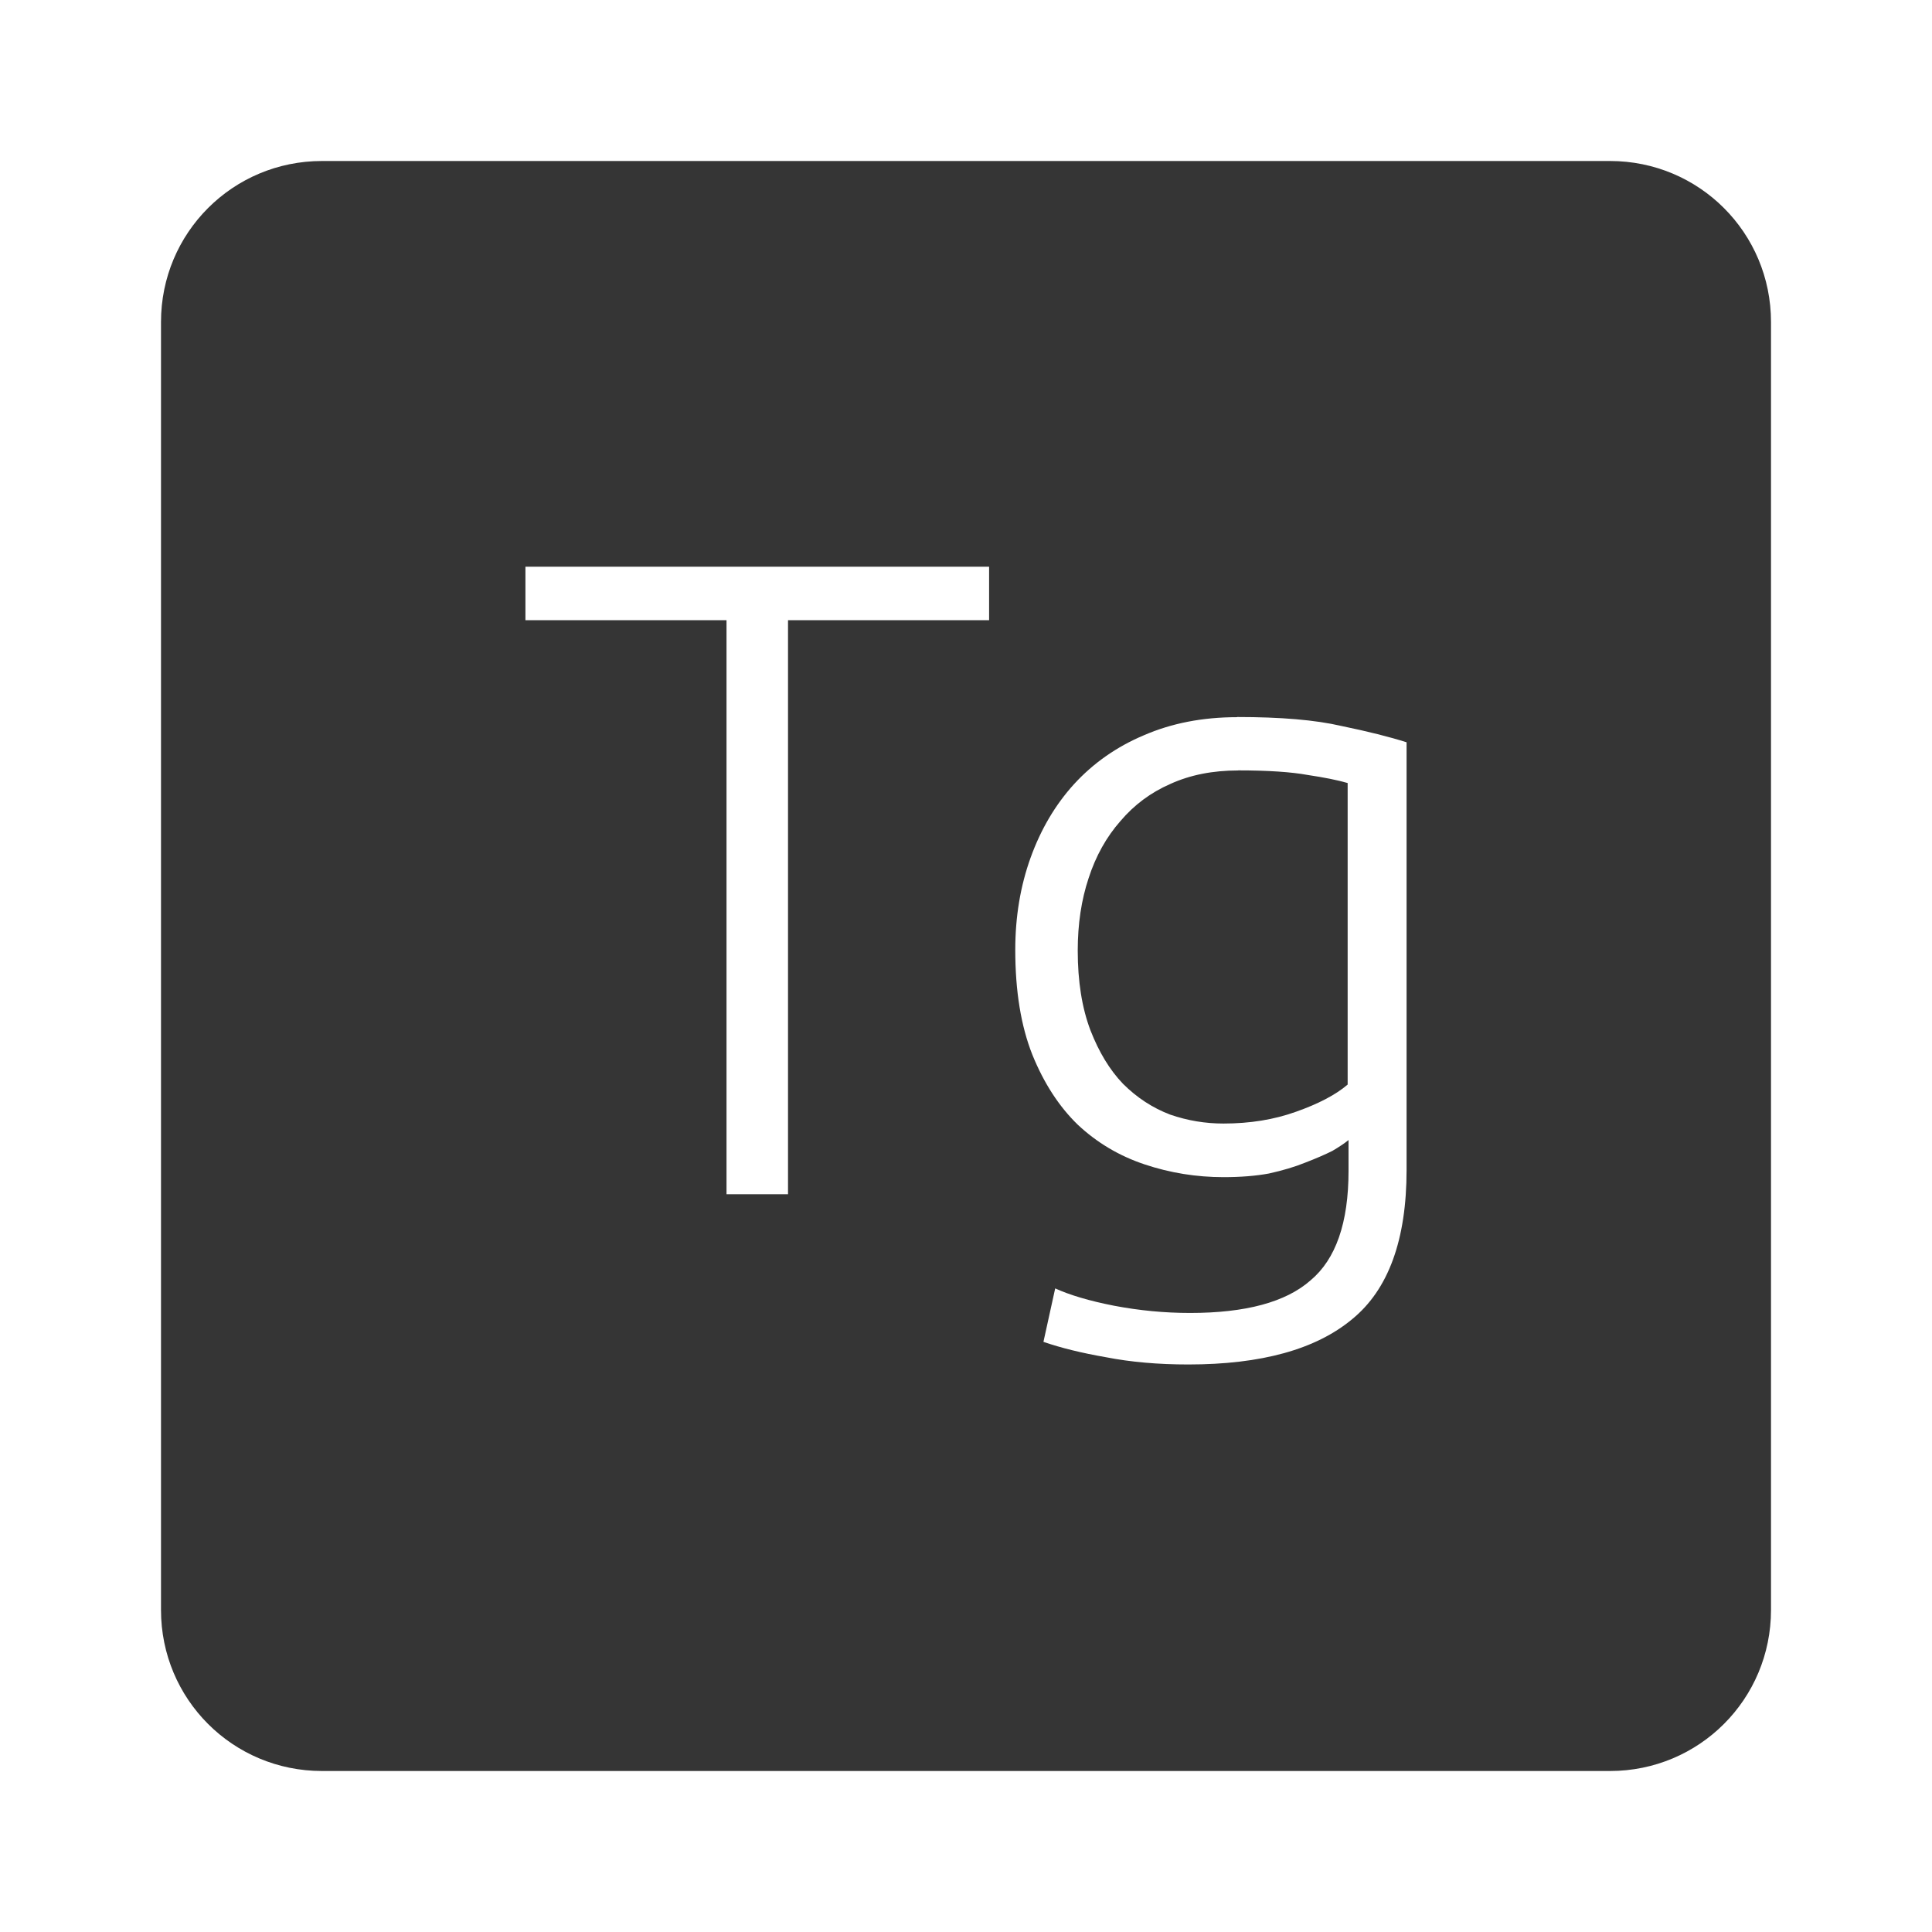 <?xml version="1.0" encoding="UTF-8" standalone="no"?>
<svg
   xmlns:dc="http://purl.org/dc/elements/1.1/"
   xmlns:cc="http://creativecommons.org/ns#"
   xmlns:rdf="http://www.w3.org/1999/02/22-rdf-syntax-ns#"
   xmlns:svg="http://www.w3.org/2000/svg"
   xmlns="http://www.w3.org/2000/svg"
   xmlns:sodipodi="http://sodipodi.sourceforge.net/DTD/sodipodi-0.dtd"
   xmlns:inkscape="http://www.inkscape.org/namespaces/inkscape"
   viewBox="0 0 24 24"
   id="svg2"
   version="1.1"
   inkscape:version="0.91 r13725"
   sodipodi:docname="indicator-keyboard-Tg.svg">
  <defs
     id="defs8" />
  <sodipodi:namedview
     pagecolor="#ffffff"
     bordercolor="#666666"
     borderopacity="1"
     objecttolerance="10"
     gridtolerance="10"
     guidetolerance="10"
     inkscape:pageopacity="0"
     inkscape:pageshadow="2"
     inkscape:window-width="640"
     inkscape:window-height="480"
     id="namedview6"
     showgrid="false"
     inkscape:zoom="9.8333333"
     inkscape:cx="12"
     inkscape:cy="12"
     inkscape:window-x="65"
     inkscape:window-y="24"
     inkscape:window-maximized="0"
     inkscape:current-layer="svg2" />
  <path
     d="M 4,2 C 2.892,2 2,2.892 2,4 l 0,16 c 0,1.108 0.892,2 2,2 l 16,0 c 1.108,0 2,-0.892 2,-2 L 22,4 C 22,2.892 21.108,2 20,2 L 4,2 Z m 2.527,5.04 5.76,0 0,0.664 -2.498,0 0,7.131 -0.764,0 0,-7.131 -2.498,0 0,-0.664 z m 8.842,1.867 c 0.54,0 0.97,0.036 1.293,0.111 0.33,0.068 0.601,0.136 0.811,0.203 l 0,5.311 c 0,0.87 -0.226,1.488 -0.676,1.855 -0.45,0.375 -1.128,0.563 -2.035,0.563 -0.375,0 -0.716,-0.03 -1.023,-0.09 -0.3,-0.052 -0.56,-0.116 -0.777,-0.191 l 0.146,-0.664 c 0.18,0.082 0.423,0.155 0.73,0.215 0.315,0.06 0.63,0.09 0.945,0.09 0.69,0 1.189,-0.134 1.496,-0.404 0.315,-0.263 0.473,-0.716 0.473,-1.361 l 0,-0.383 c -0.045,0.037 -0.111,0.082 -0.201,0.135 -0.09,0.045 -0.203,0.094 -0.338,0.146 -0.128,0.052 -0.279,0.097 -0.451,0.135 -0.165,0.03 -0.352,0.045 -0.563,0.045 -0.337,0 -0.664,-0.053 -0.979,-0.158 -0.315,-0.105 -0.592,-0.269 -0.832,-0.494 -0.232,-0.225 -0.42,-0.515 -0.563,-0.867 -0.143,-0.36 -0.213,-0.795 -0.213,-1.305 0,-0.412 0.064,-0.794 0.191,-1.146 0.127,-0.352 0.307,-0.657 0.539,-0.912 0.24,-0.262 0.53,-0.465 0.867,-0.607 0.345,-0.15 0.731,-0.225 1.158,-0.225 z m 0.012,0.664 c -0.315,0 -0.596,0.055 -0.844,0.168 -0.24,0.105 -0.447,0.258 -0.619,0.461 -0.172,0.195 -0.305,0.431 -0.395,0.709 -0.09,0.27 -0.135,0.57 -0.135,0.9 0,0.383 0.053,0.713 0.158,0.99 0.105,0.27 0.239,0.492 0.404,0.664 0.172,0.172 0.368,0.3 0.586,0.383 0.218,0.075 0.437,0.111 0.662,0.111 0.33,0 0.63,-0.049 0.9,-0.146 0.278,-0.098 0.493,-0.21 0.643,-0.338 l 0,-3.746 C 16.613,9.69 16.447,9.657 16.245,9.627 16.043,9.59 15.755,9.57 15.38,9.57 Z"
     style="fill:#353535;fill-opacity:1"
     id="path4"
     inkscape:connector-curvature="0" />
</svg>
